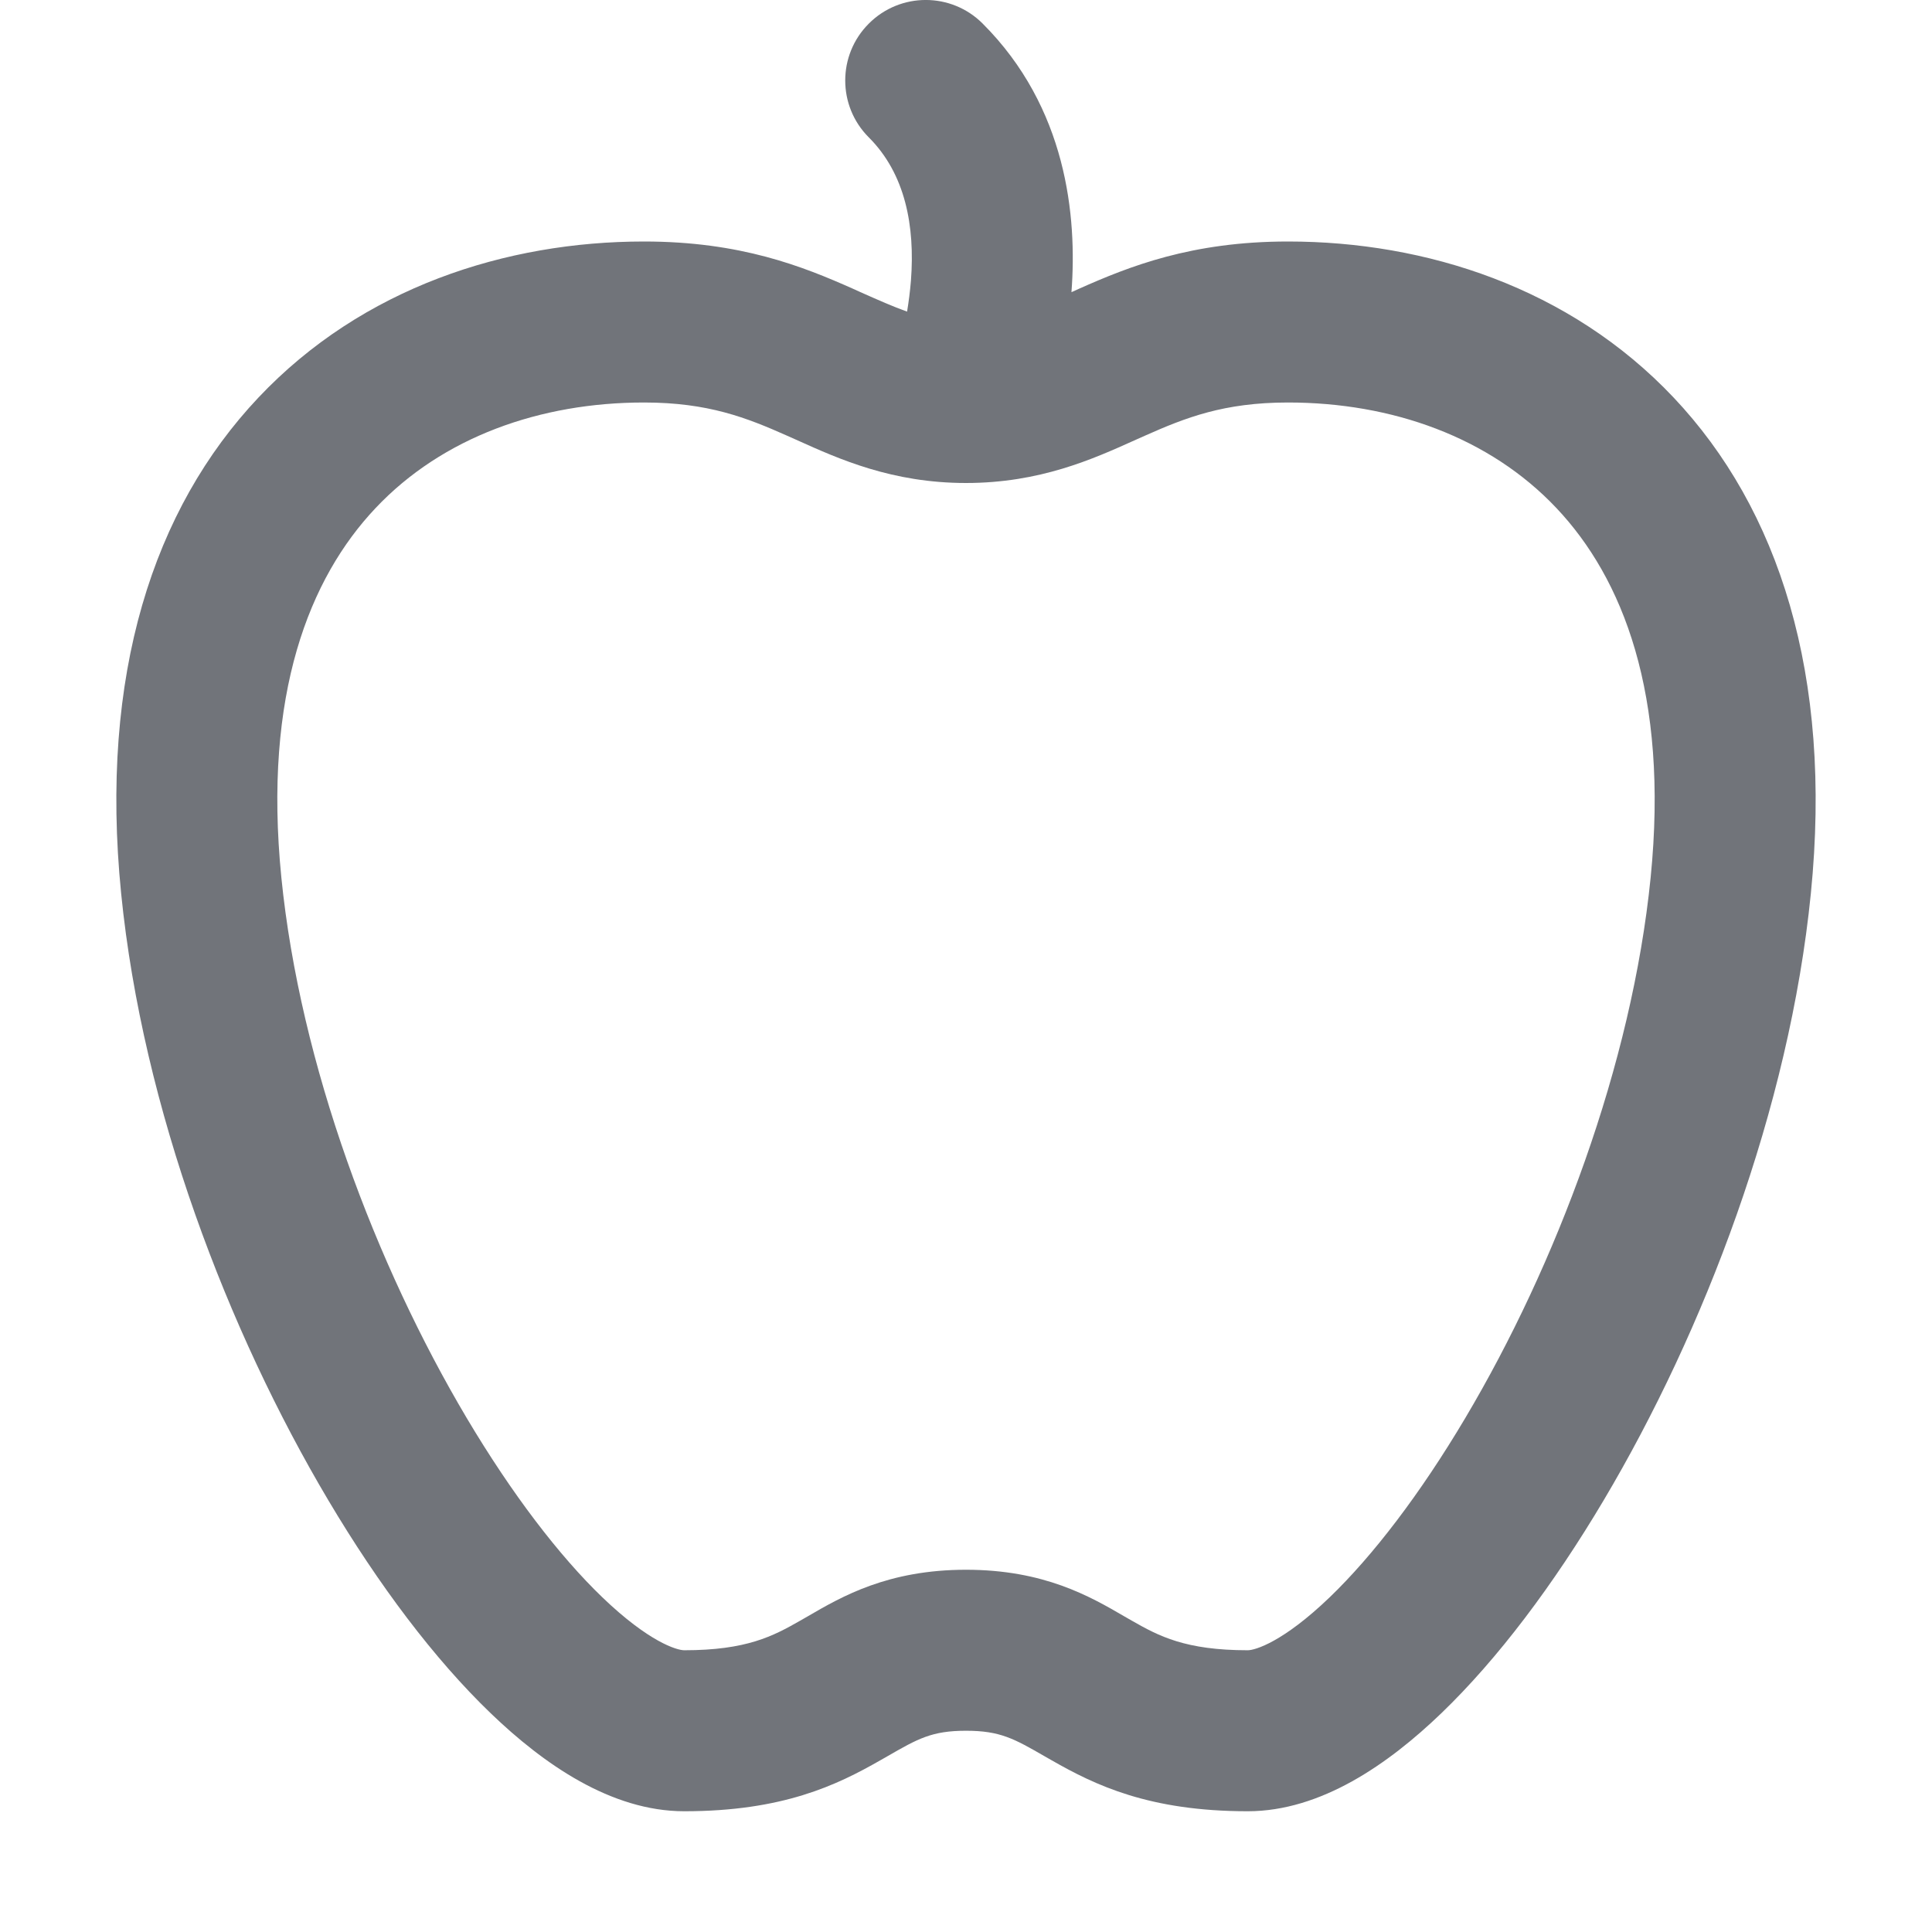 <svg width="24" height="24" viewBox="0 0 24 24" fill="none" xmlns="http://www.w3.org/2000/svg">
<path fill-rule="evenodd" clip-rule="evenodd" d="M10.793 0.293C11.183 -0.098 11.817 -0.098 12.207 0.293C13.25 1.335 13.382 2.683 13.31 3.629C13.313 3.628 13.315 3.627 13.318 3.626C13.347 3.613 13.376 3.6 13.406 3.586C14.025 3.311 14.799 3 16 3C17.711 3 19.498 3.571 20.79 4.938C22.096 6.321 22.767 8.383 22.495 11.1C22.228 13.772 21.169 16.536 19.922 18.636C19.298 19.687 18.605 20.609 17.904 21.283C17.249 21.913 16.409 22.5 15.5 22.5C14.276 22.5 13.605 22.176 13.066 21.868C13.036 21.851 13.008 21.834 12.98 21.819C12.598 21.599 12.425 21.5 12 21.5C11.575 21.5 11.402 21.599 11.02 21.819C10.993 21.834 10.964 21.851 10.934 21.868C10.395 22.176 9.724 22.5 8.5 22.5C7.591 22.5 6.751 21.913 6.096 21.283C5.395 20.609 4.702 19.687 4.078 18.636C2.831 16.536 1.772 13.772 1.505 11.1C1.233 8.383 1.904 6.321 3.211 4.938C4.502 3.571 6.289 3 8 3C9.202 3 9.975 3.311 10.594 3.586C10.624 3.6 10.653 3.613 10.682 3.626C10.909 3.727 11.094 3.809 11.268 3.871C11.288 3.75 11.305 3.621 11.316 3.486C11.368 2.808 11.247 2.161 10.793 1.707C10.402 1.317 10.402 0.683 10.793 0.293ZM4.665 6.312C3.846 7.179 3.267 8.617 3.495 10.9C3.728 13.228 4.669 15.714 5.797 17.614C6.361 18.563 6.948 19.328 7.482 19.842C8.062 20.399 8.409 20.5 8.5 20.5C9.276 20.5 9.605 20.324 9.941 20.132C9.972 20.114 10.004 20.096 10.037 20.077C10.458 19.832 11.031 19.5 12 19.5C12.969 19.5 13.542 19.832 13.963 20.077C13.996 20.096 14.028 20.114 14.059 20.132C14.395 20.324 14.724 20.5 15.5 20.5C15.591 20.5 15.938 20.399 16.518 19.842C17.052 19.328 17.64 18.563 18.203 17.614C19.331 15.714 20.272 13.228 20.505 10.9C20.733 8.617 20.154 7.179 19.335 6.312C18.502 5.429 17.289 5 16 5C15.202 5 14.725 5.189 14.219 5.414C14.177 5.433 14.133 5.452 14.089 5.472C13.578 5.702 12.918 6 12 6C11.082 6 10.422 5.702 9.911 5.472C9.867 5.452 9.823 5.433 9.781 5.414C9.275 5.189 8.798 5 8 5C6.711 5 5.498 5.429 4.665 6.312Z" fill="#71747A"/>
</svg>

